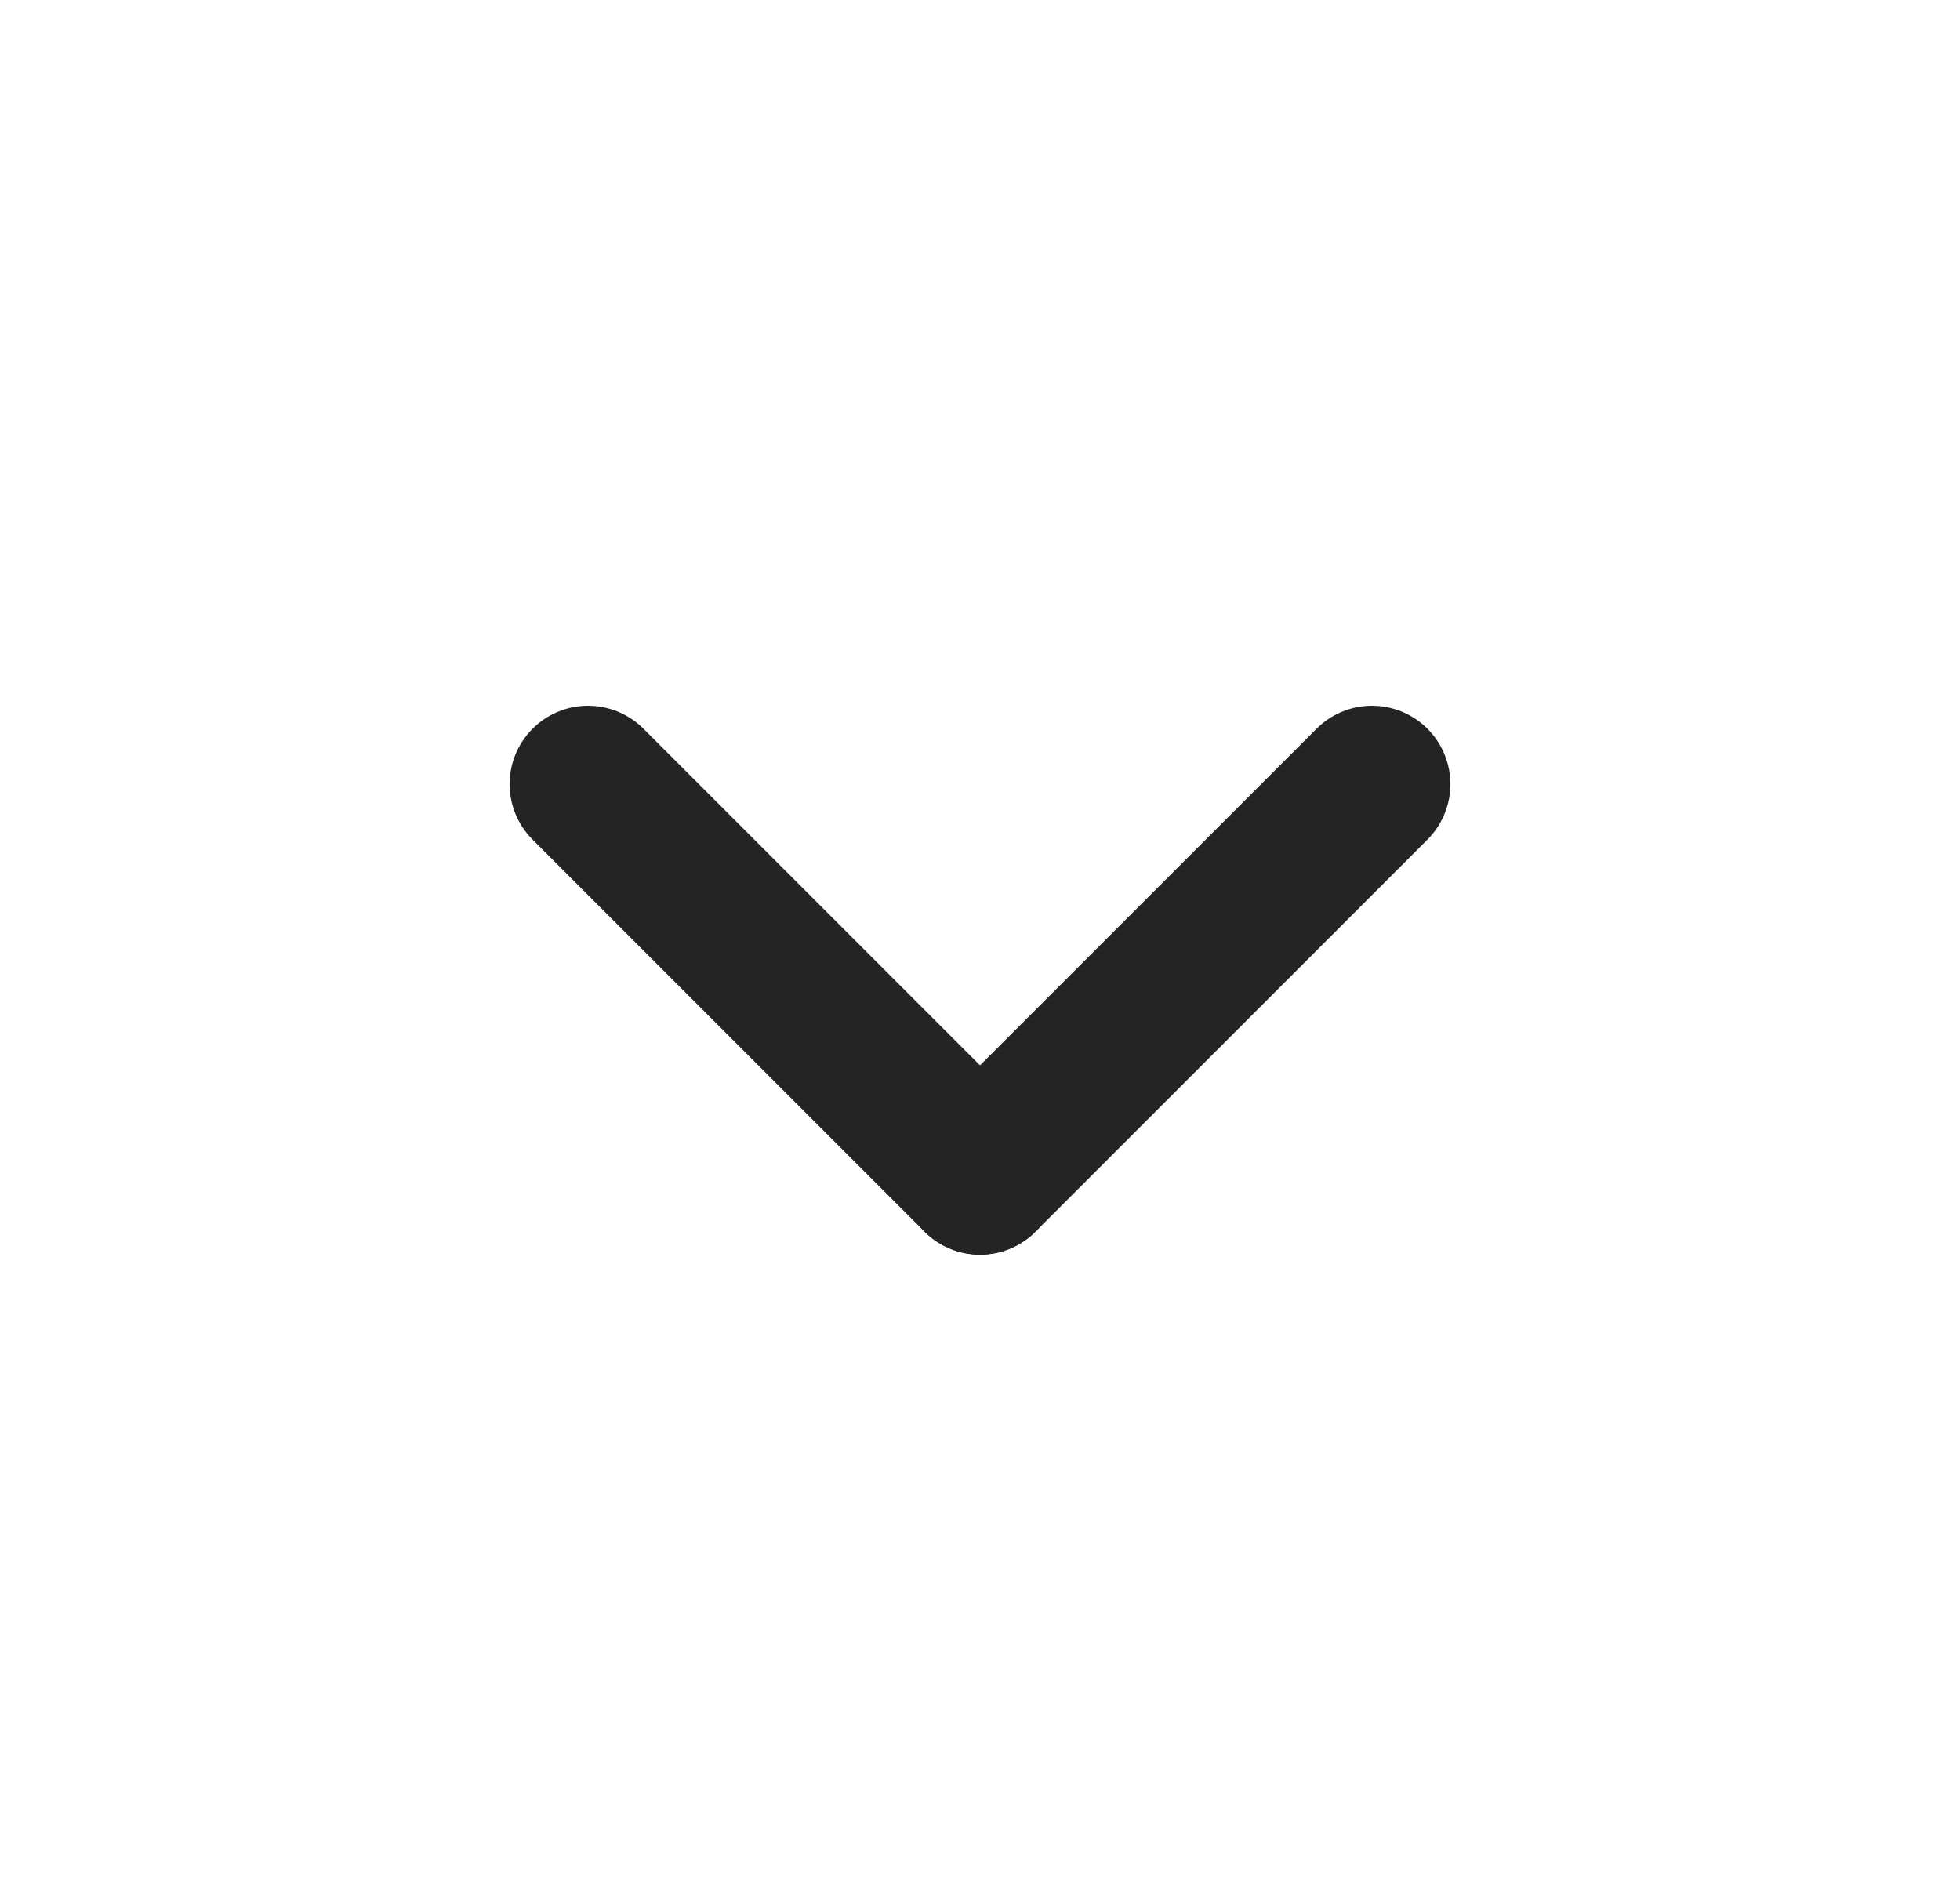 <svg width="25" height="24" viewBox="0 0 25 24" fill="none" xmlns="http://www.w3.org/2000/svg">
<path d="M7.5 10L12.5 15" stroke="#242426" stroke-width="2" stroke-linecap="round" stroke-linejoin="round"/>
<path d="M12.5 15L17.5 10" stroke="#242426" stroke-width="2" stroke-linecap="round" stroke-linejoin="round"/>
</svg>
